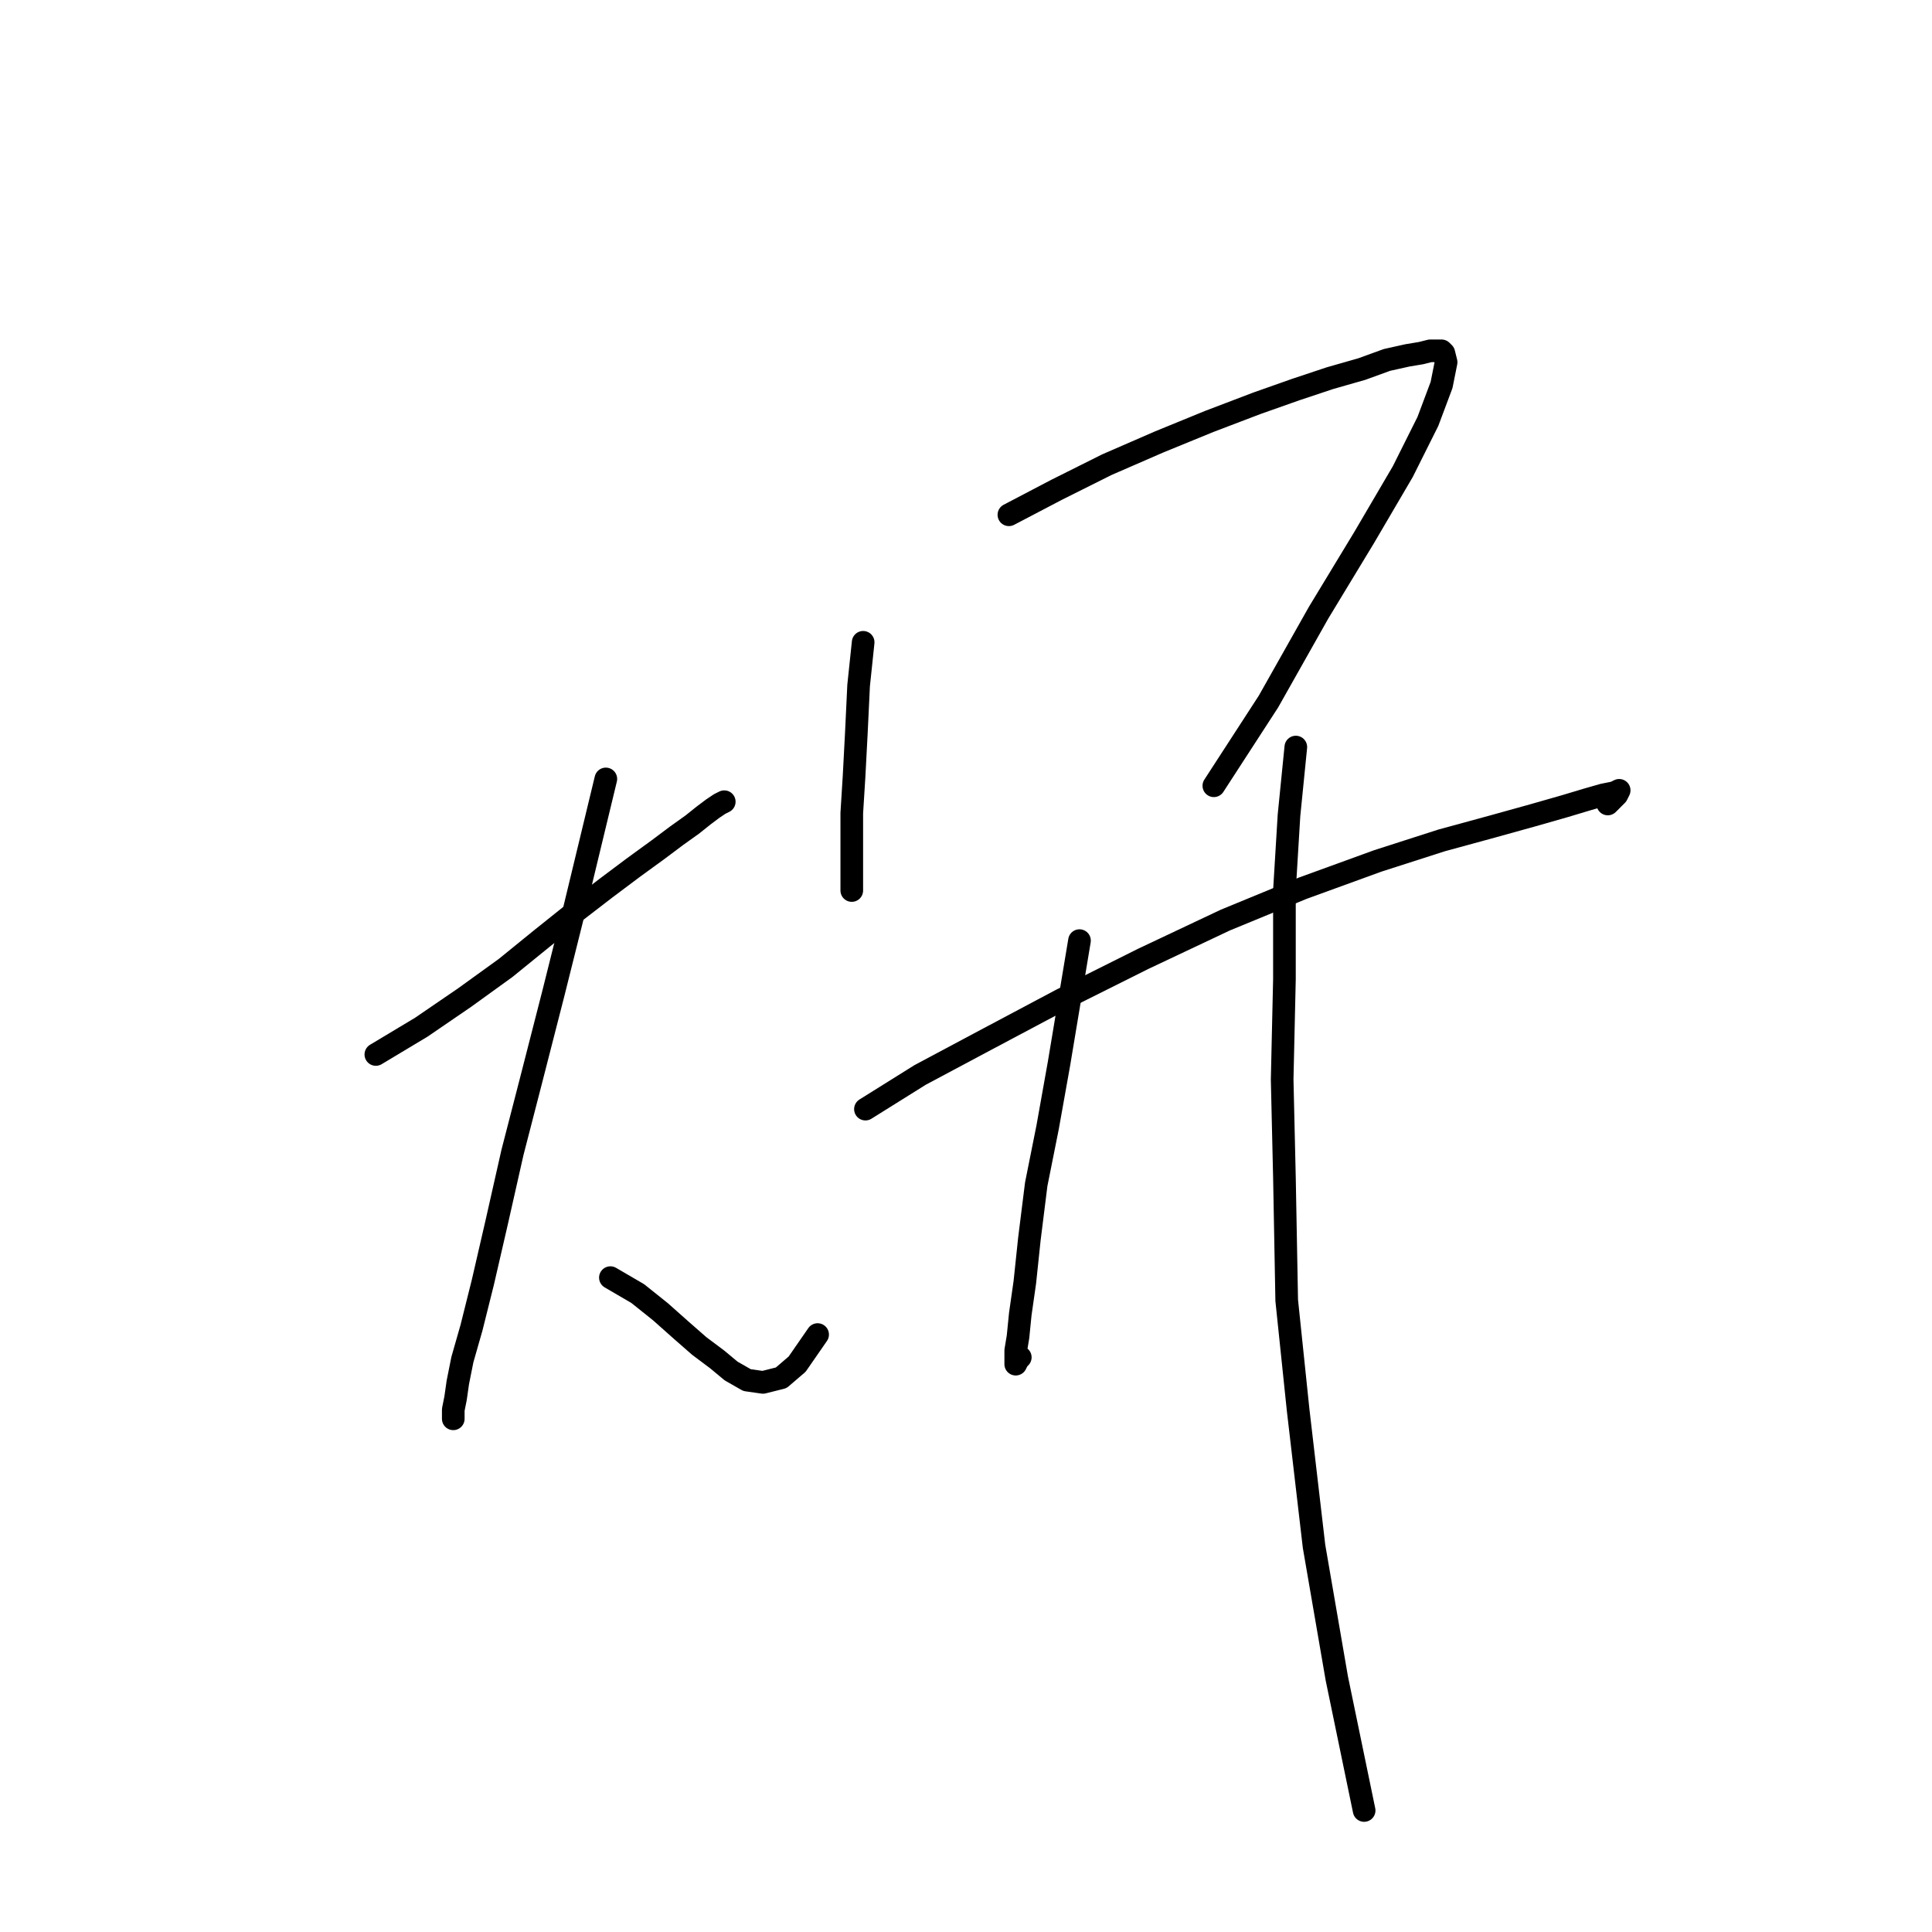 <?xml version="1.0" standalone="no"?>
    <svg width="256" height="256" xmlns="http://www.w3.org/2000/svg" version="1.1">
    <polyline stroke="black" stroke-width="3" stroke-linecap="round" fill="transparent" stroke-linejoin="round" points="49.802 139.723 55.837 136.102 61.57 132.179 67.001 128.257 71.829 124.334 76.355 120.714 80.277 117.696 83.898 114.981 87.217 112.567 89.631 110.756 91.743 109.248 93.252 108.041 94.459 107.136 95.364 106.532 95.968 106.23 95.968 106.23 " />
        <polyline stroke="black" stroke-width="3" stroke-linecap="round" fill="transparent" stroke-linejoin="round" points="80.277 103.213 78.165 111.963 76.053 120.714 73.337 131.576 70.32 143.344 67.906 152.697 65.794 162.051 63.984 169.896 62.475 175.931 61.268 180.155 60.665 183.173 60.363 185.285 60.061 186.793 60.061 188 60.061 188 " />
        <polyline stroke="black" stroke-width="3" stroke-linecap="round" fill="transparent" stroke-linejoin="round" points="80.881 169.293 84.502 171.405 87.519 173.819 90.235 176.233 92.648 178.345 95.062 180.155 96.873 181.664 98.985 182.871 101.097 183.173 103.511 182.569 105.623 180.759 108.339 176.836 108.339 176.836 " />
        <polyline stroke="black" stroke-width="3" stroke-linecap="round" fill="transparent" stroke-linejoin="round" points="114.373 85.109 113.77 90.842 113.468 97.178 113.166 102.911 112.865 107.739 112.865 111.662 112.865 114.377 112.865 116.188 112.865 117.395 112.865 117.998 112.865 117.998 " />
        <polyline stroke="black" stroke-width="3" stroke-linecap="round" fill="transparent" stroke-linejoin="round" points="133.684 68.212 140.021 64.893 146.659 61.574 153.599 58.556 160.237 55.841 166.573 53.427 171.703 51.616 176.229 50.108 180.453 48.901 183.772 47.694 186.488 47.09 188.298 46.789 189.505 46.487 190.41 46.487 191.014 46.487 191.316 46.789 191.617 47.996 191.014 51.013 189.204 55.841 185.884 62.479 180.755 71.229 174.72 81.186 168.082 92.954 160.841 104.118 160.841 104.118 " />
        <polyline stroke="black" stroke-width="3" stroke-linecap="round" fill="transparent" stroke-linejoin="round" points="114.675 146.965 121.917 142.438 130.969 137.611 140.624 132.481 151.487 127.05 162.349 121.921 172.608 117.696 182.565 114.075 191.014 111.36 197.652 109.549 203.083 108.041 207.308 106.834 210.325 105.929 212.437 105.325 213.946 105.023 214.549 104.722 214.247 105.325 213.041 106.532 213.041 106.532 " />
        <polyline stroke="black" stroke-width="3" stroke-linecap="round" fill="transparent" stroke-linejoin="round" points="143.038 124.636 141.831 131.878 140.323 140.93 138.814 149.378 137.305 156.922 136.4 164.163 135.797 169.896 135.193 174.121 134.891 177.138 134.59 178.948 134.59 180.155 134.59 180.759 134.891 180.155 135.193 179.854 135.193 179.854 " />
        <polyline stroke="black" stroke-width="3" stroke-linecap="round" fill="transparent" stroke-linejoin="round" points="171.703 98.989 170.798 108.041 170.194 117.998 170.194 129.766 169.893 143.042 170.194 156.017 170.496 172.31 172.005 186.793 174.117 204.898 177.134 222.398 180.755 239.899 180.755 239.899 " />
        </svg>